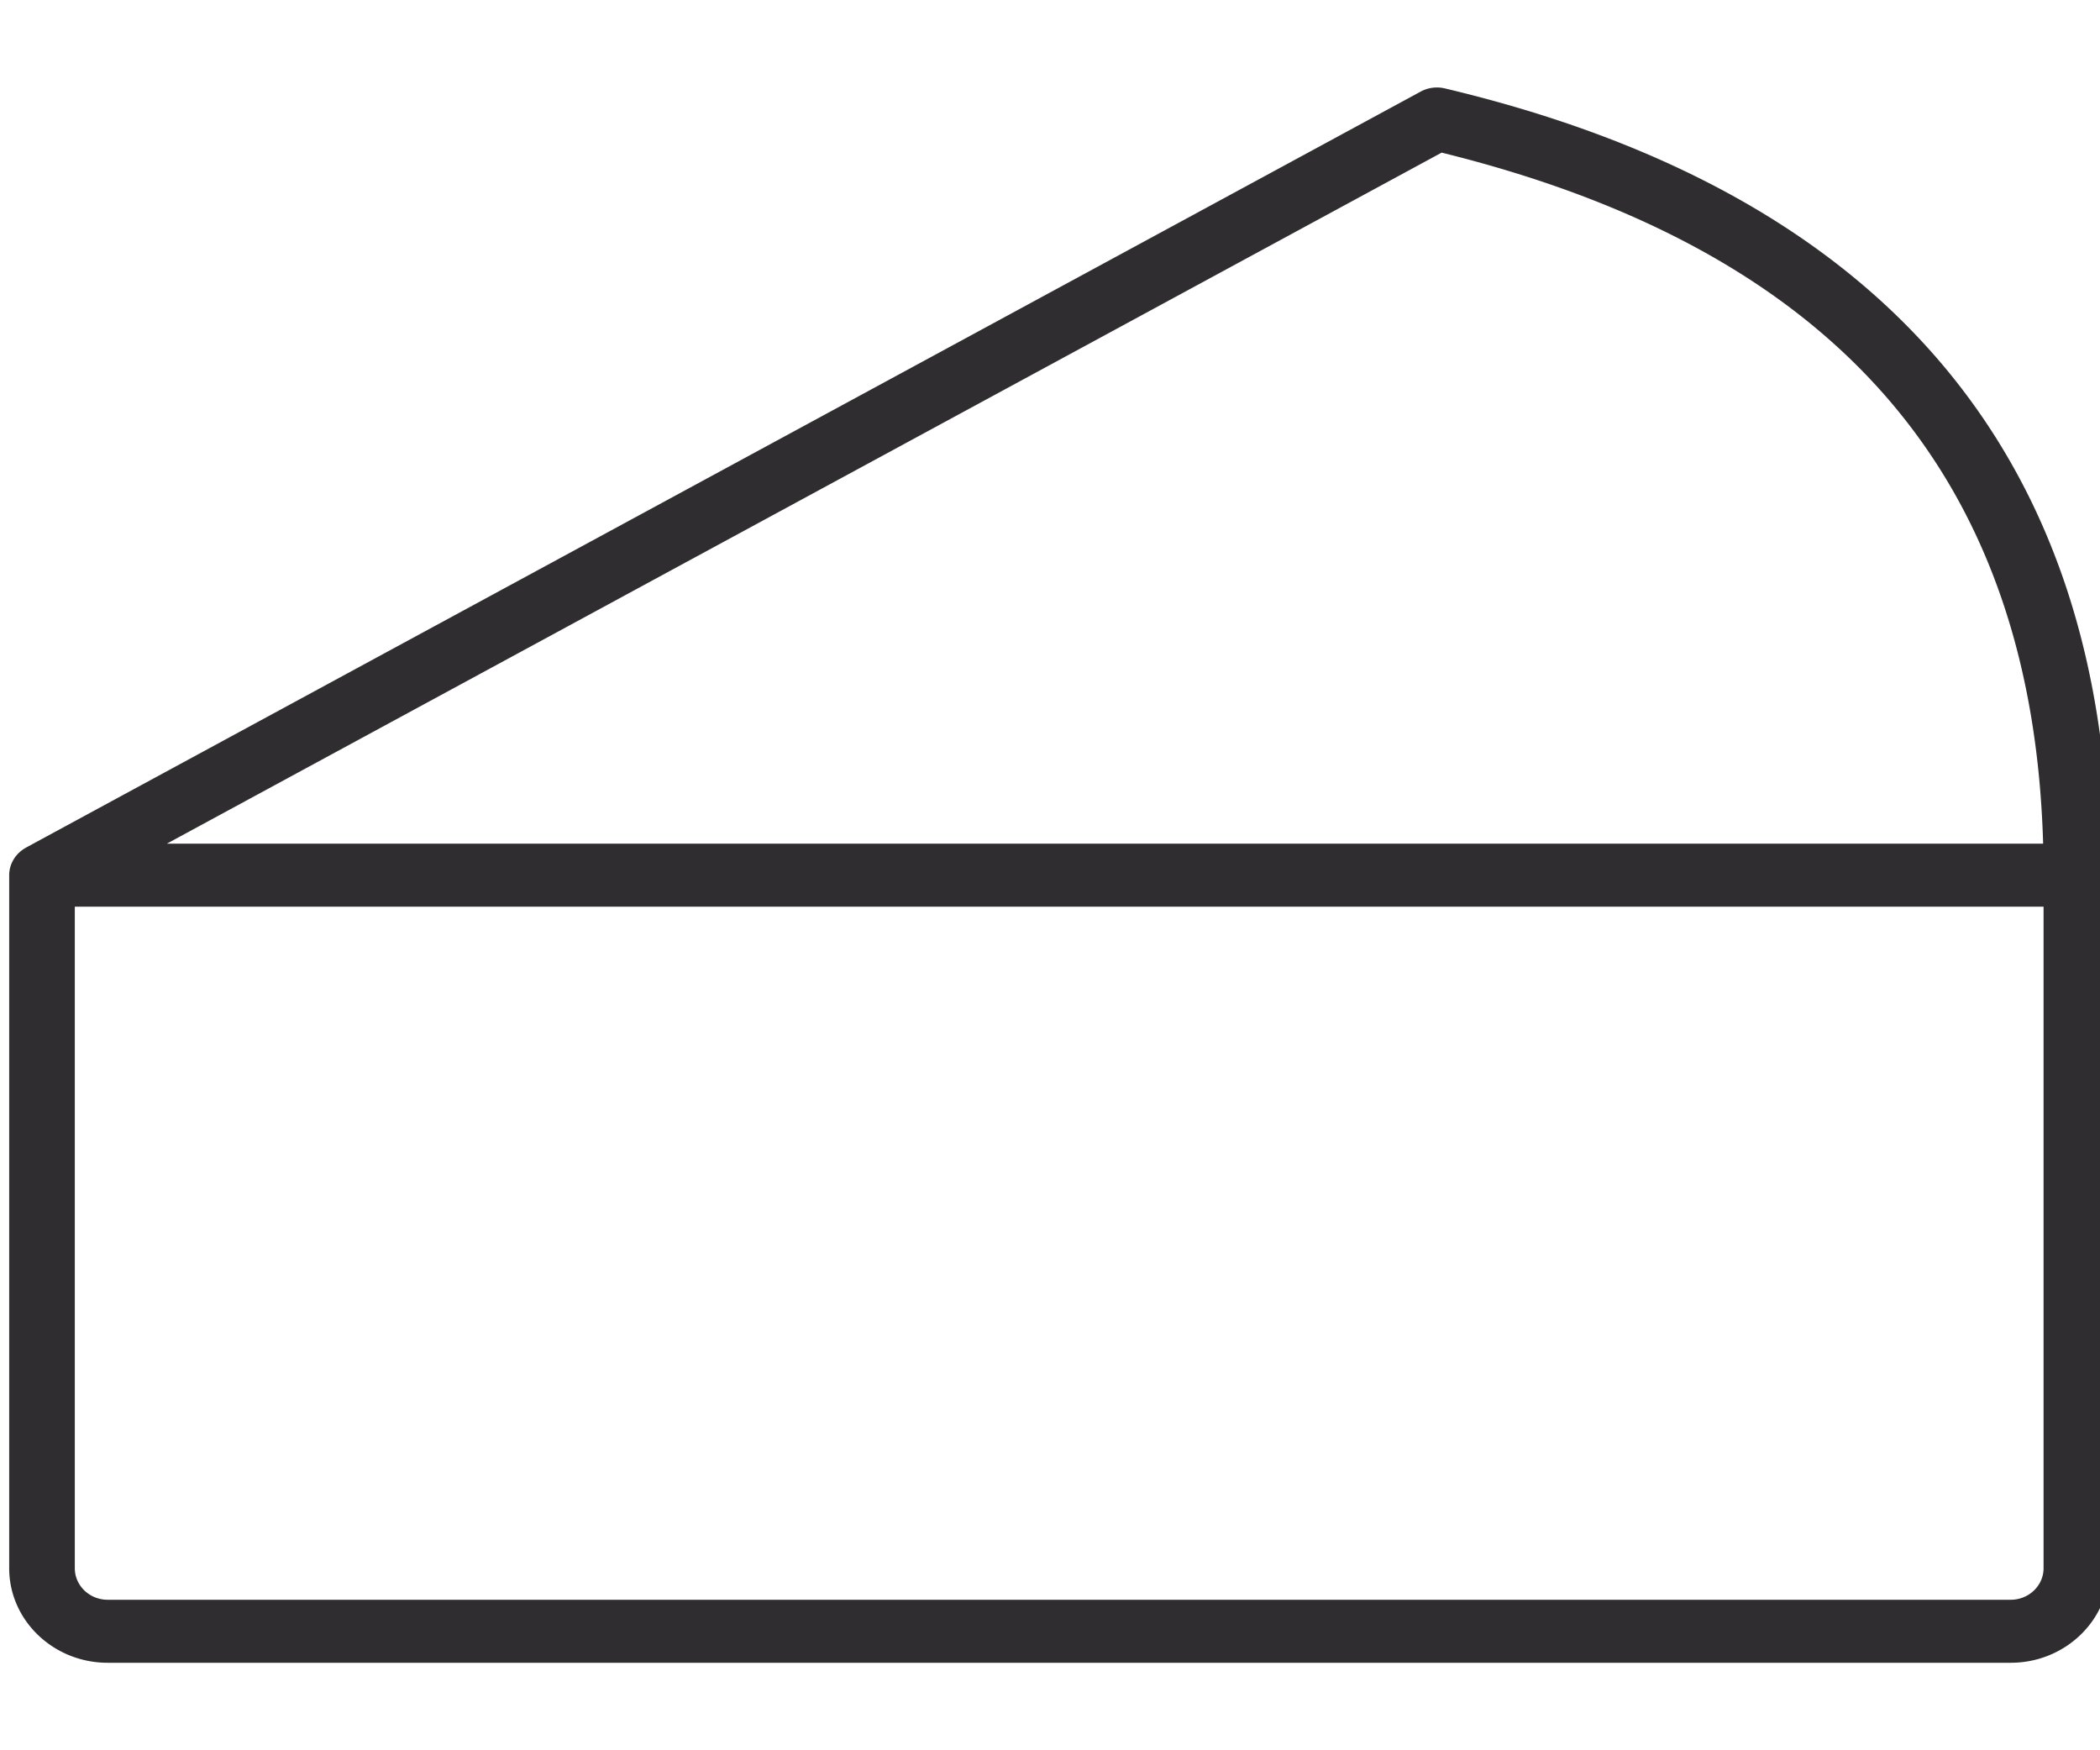 <svg width="48" height="40" fill="none" xmlns="http://www.w3.org/2000/svg"><g clip-path="url(#clip0_751_3081)"><path fill-rule="evenodd" clip-rule="evenodd" d="M32.474 2.092a.788.788 0 01.55-.072C43.1 4.412 48.21 10.462 48.21 20v15.84c0 1.19-1.01 2.16-2.25 2.16H2.46c-1.24 0-2.25-.97-2.25-2.16V20a.145.145 0 010-.018l.003-.049.003-.021.002-.01v-.006a.588.588 0 01.012-.06l.002-.007.002-.007A.552.552 0 01.28 19.7a.642.642 0 01.017-.034l.014-.025a.688.688 0 01.068-.095l.007-.008a.808.808 0 01.042-.044l.008-.008a1.319 1.319 0 00.044-.039l.011-.008a3.073 3.073 0 00.046-.033.36.36 0 01.037-.022l.018-.012 31.883-17.28zM46.7 19.28c-.24-8.398-4.745-13.57-13.748-15.792L3.815 19.28H46.7zm-10.14 1.44H1.71v15.12c0 .397.337.72.75.72h43.5c.413 0 .75-.323.75-.72V20.72H36.559z" fill="#2F2D2F"/></g><defs><clipPath id="clip0_751_3081"><path fill="#fff" d="M0 0h48v40H0z"/></clipPath></defs></svg>